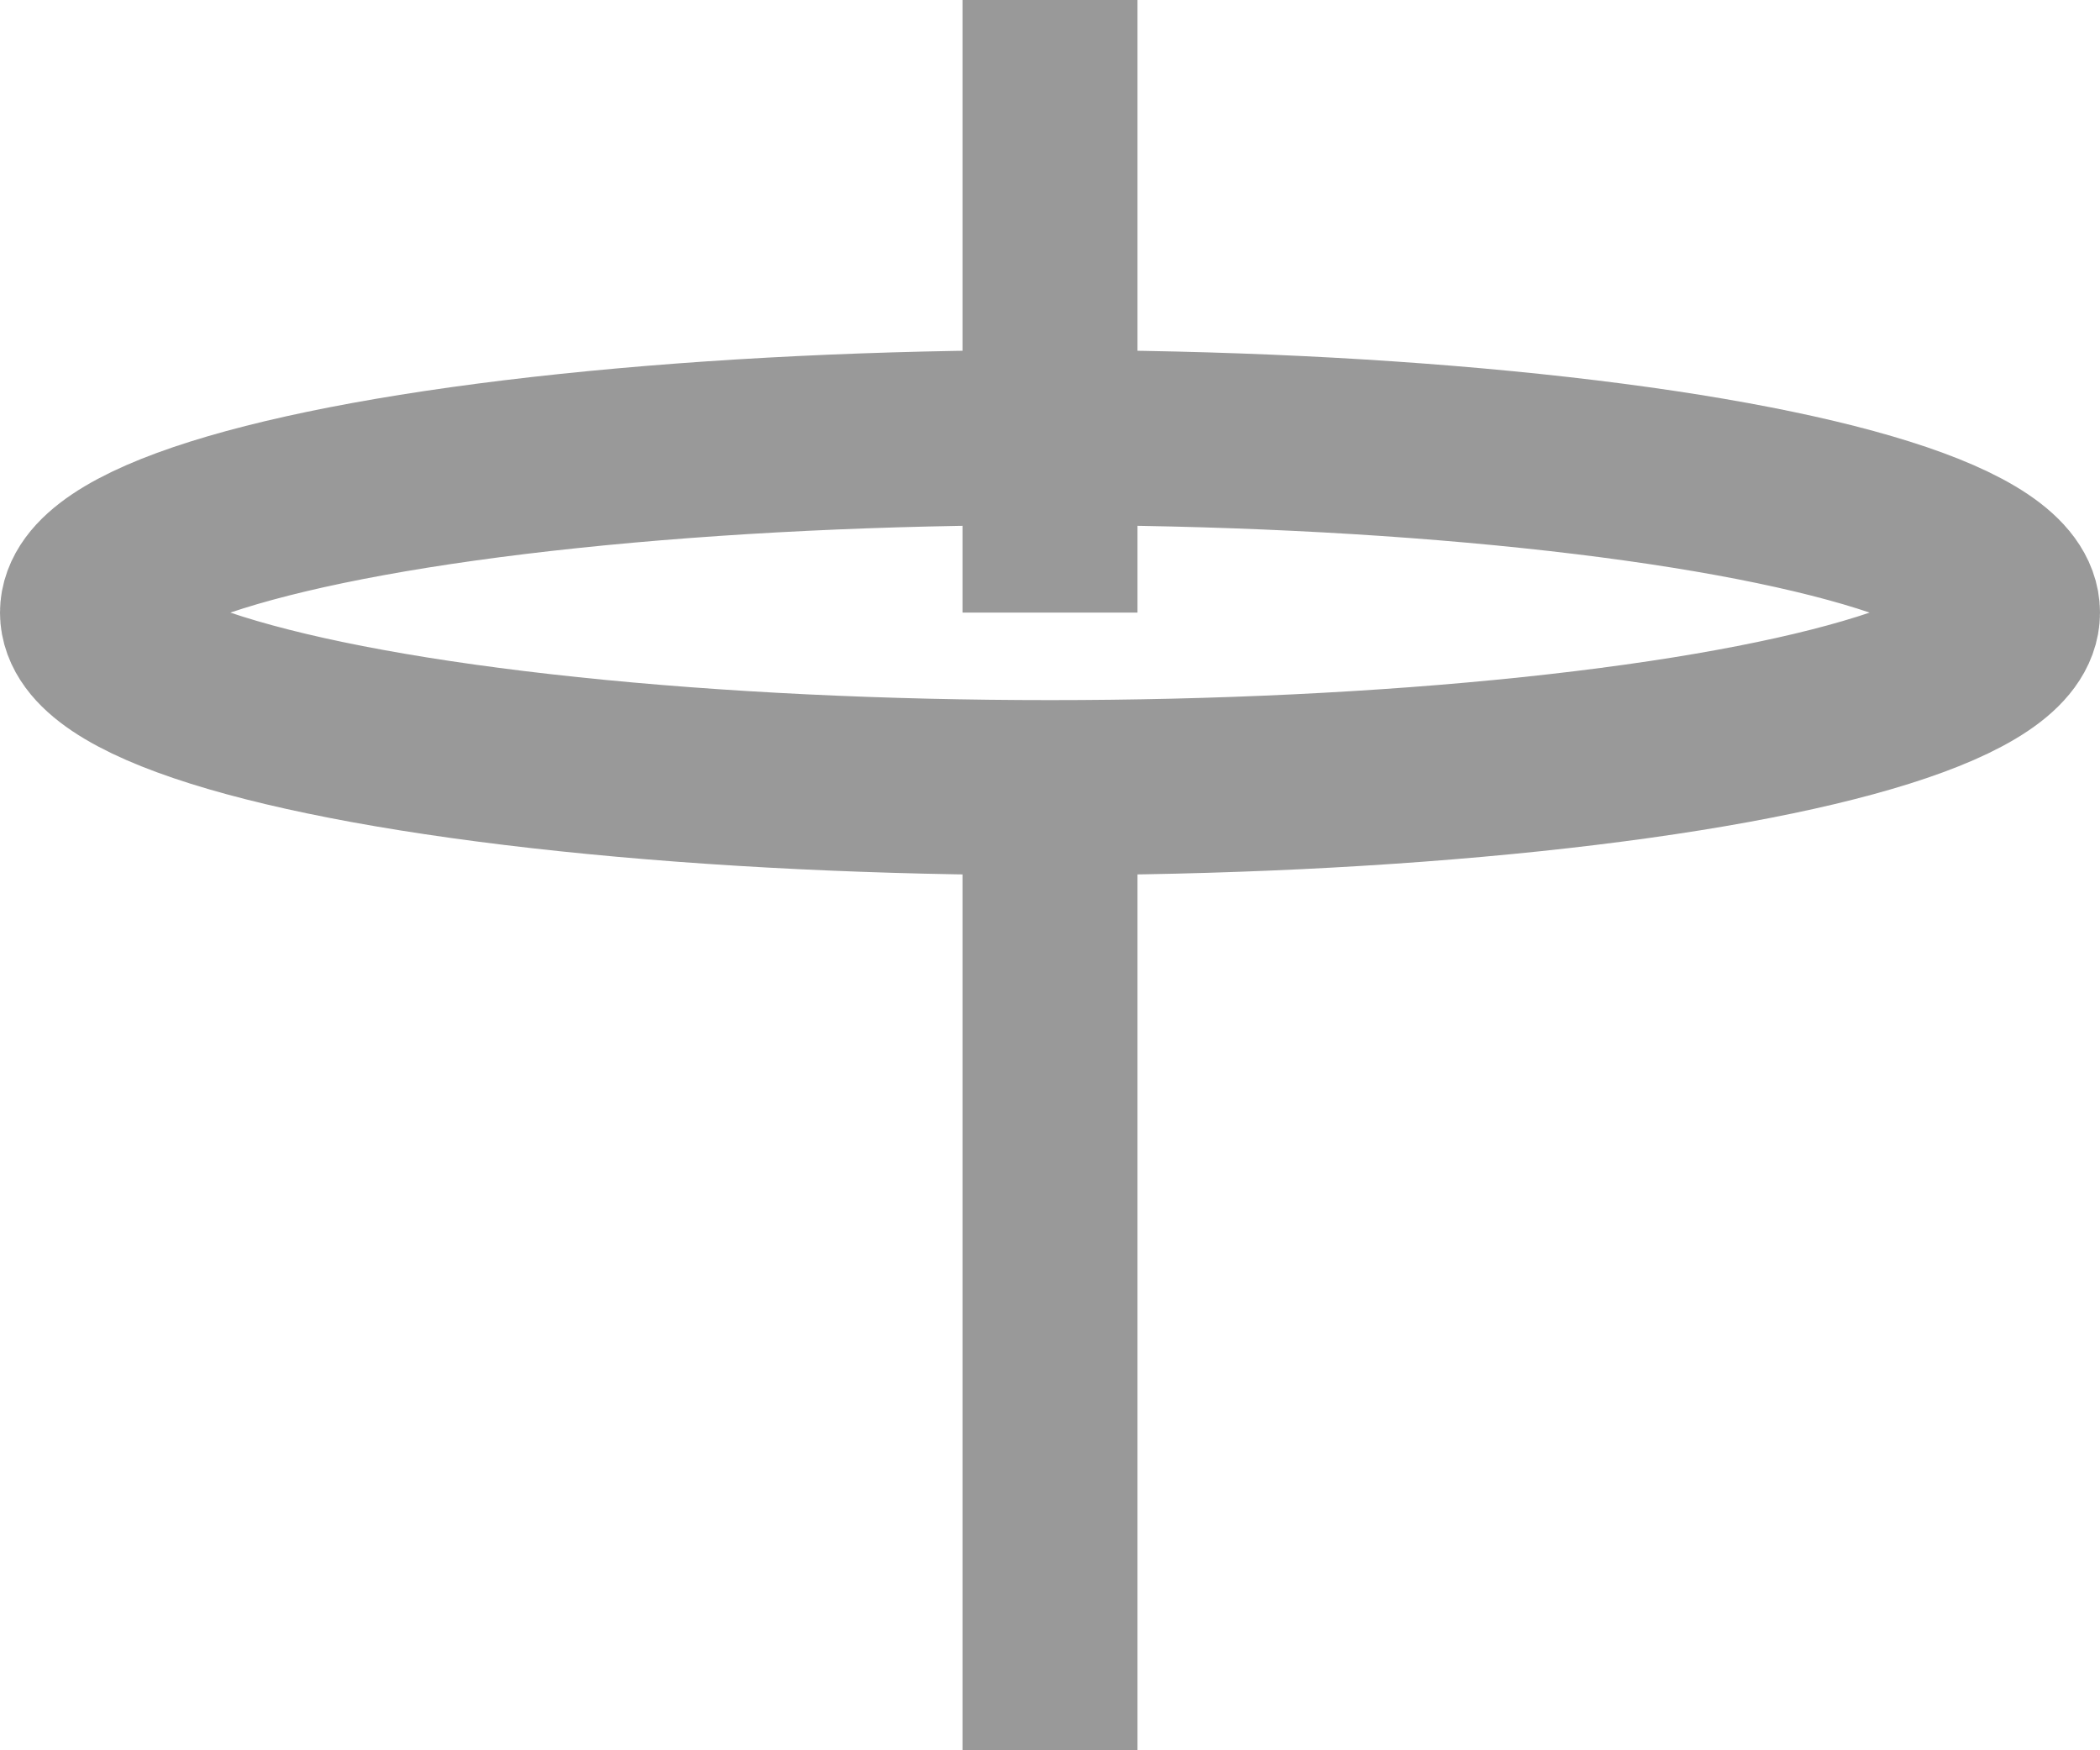 <svg xmlns="http://www.w3.org/2000/svg" viewBox="0 0 24 20"><defs><style>.cls-1{fill:none;stroke:#999;stroke-miterlimit:10;stroke-width:2px;}</style></defs><title>hats-closed</title><g id="Layer_2" data-name="Layer 2"><g id="Layer_1-2" data-name="Layer 1"><ellipse class="cls-1" cx="12" cy="7" rx="11" ry="2"/><line class="cls-1" x1="12" y1="9" x2="12" y2="20"/><line class="cls-1" x1="12" y1="7" x2="12"/></g></g></svg>